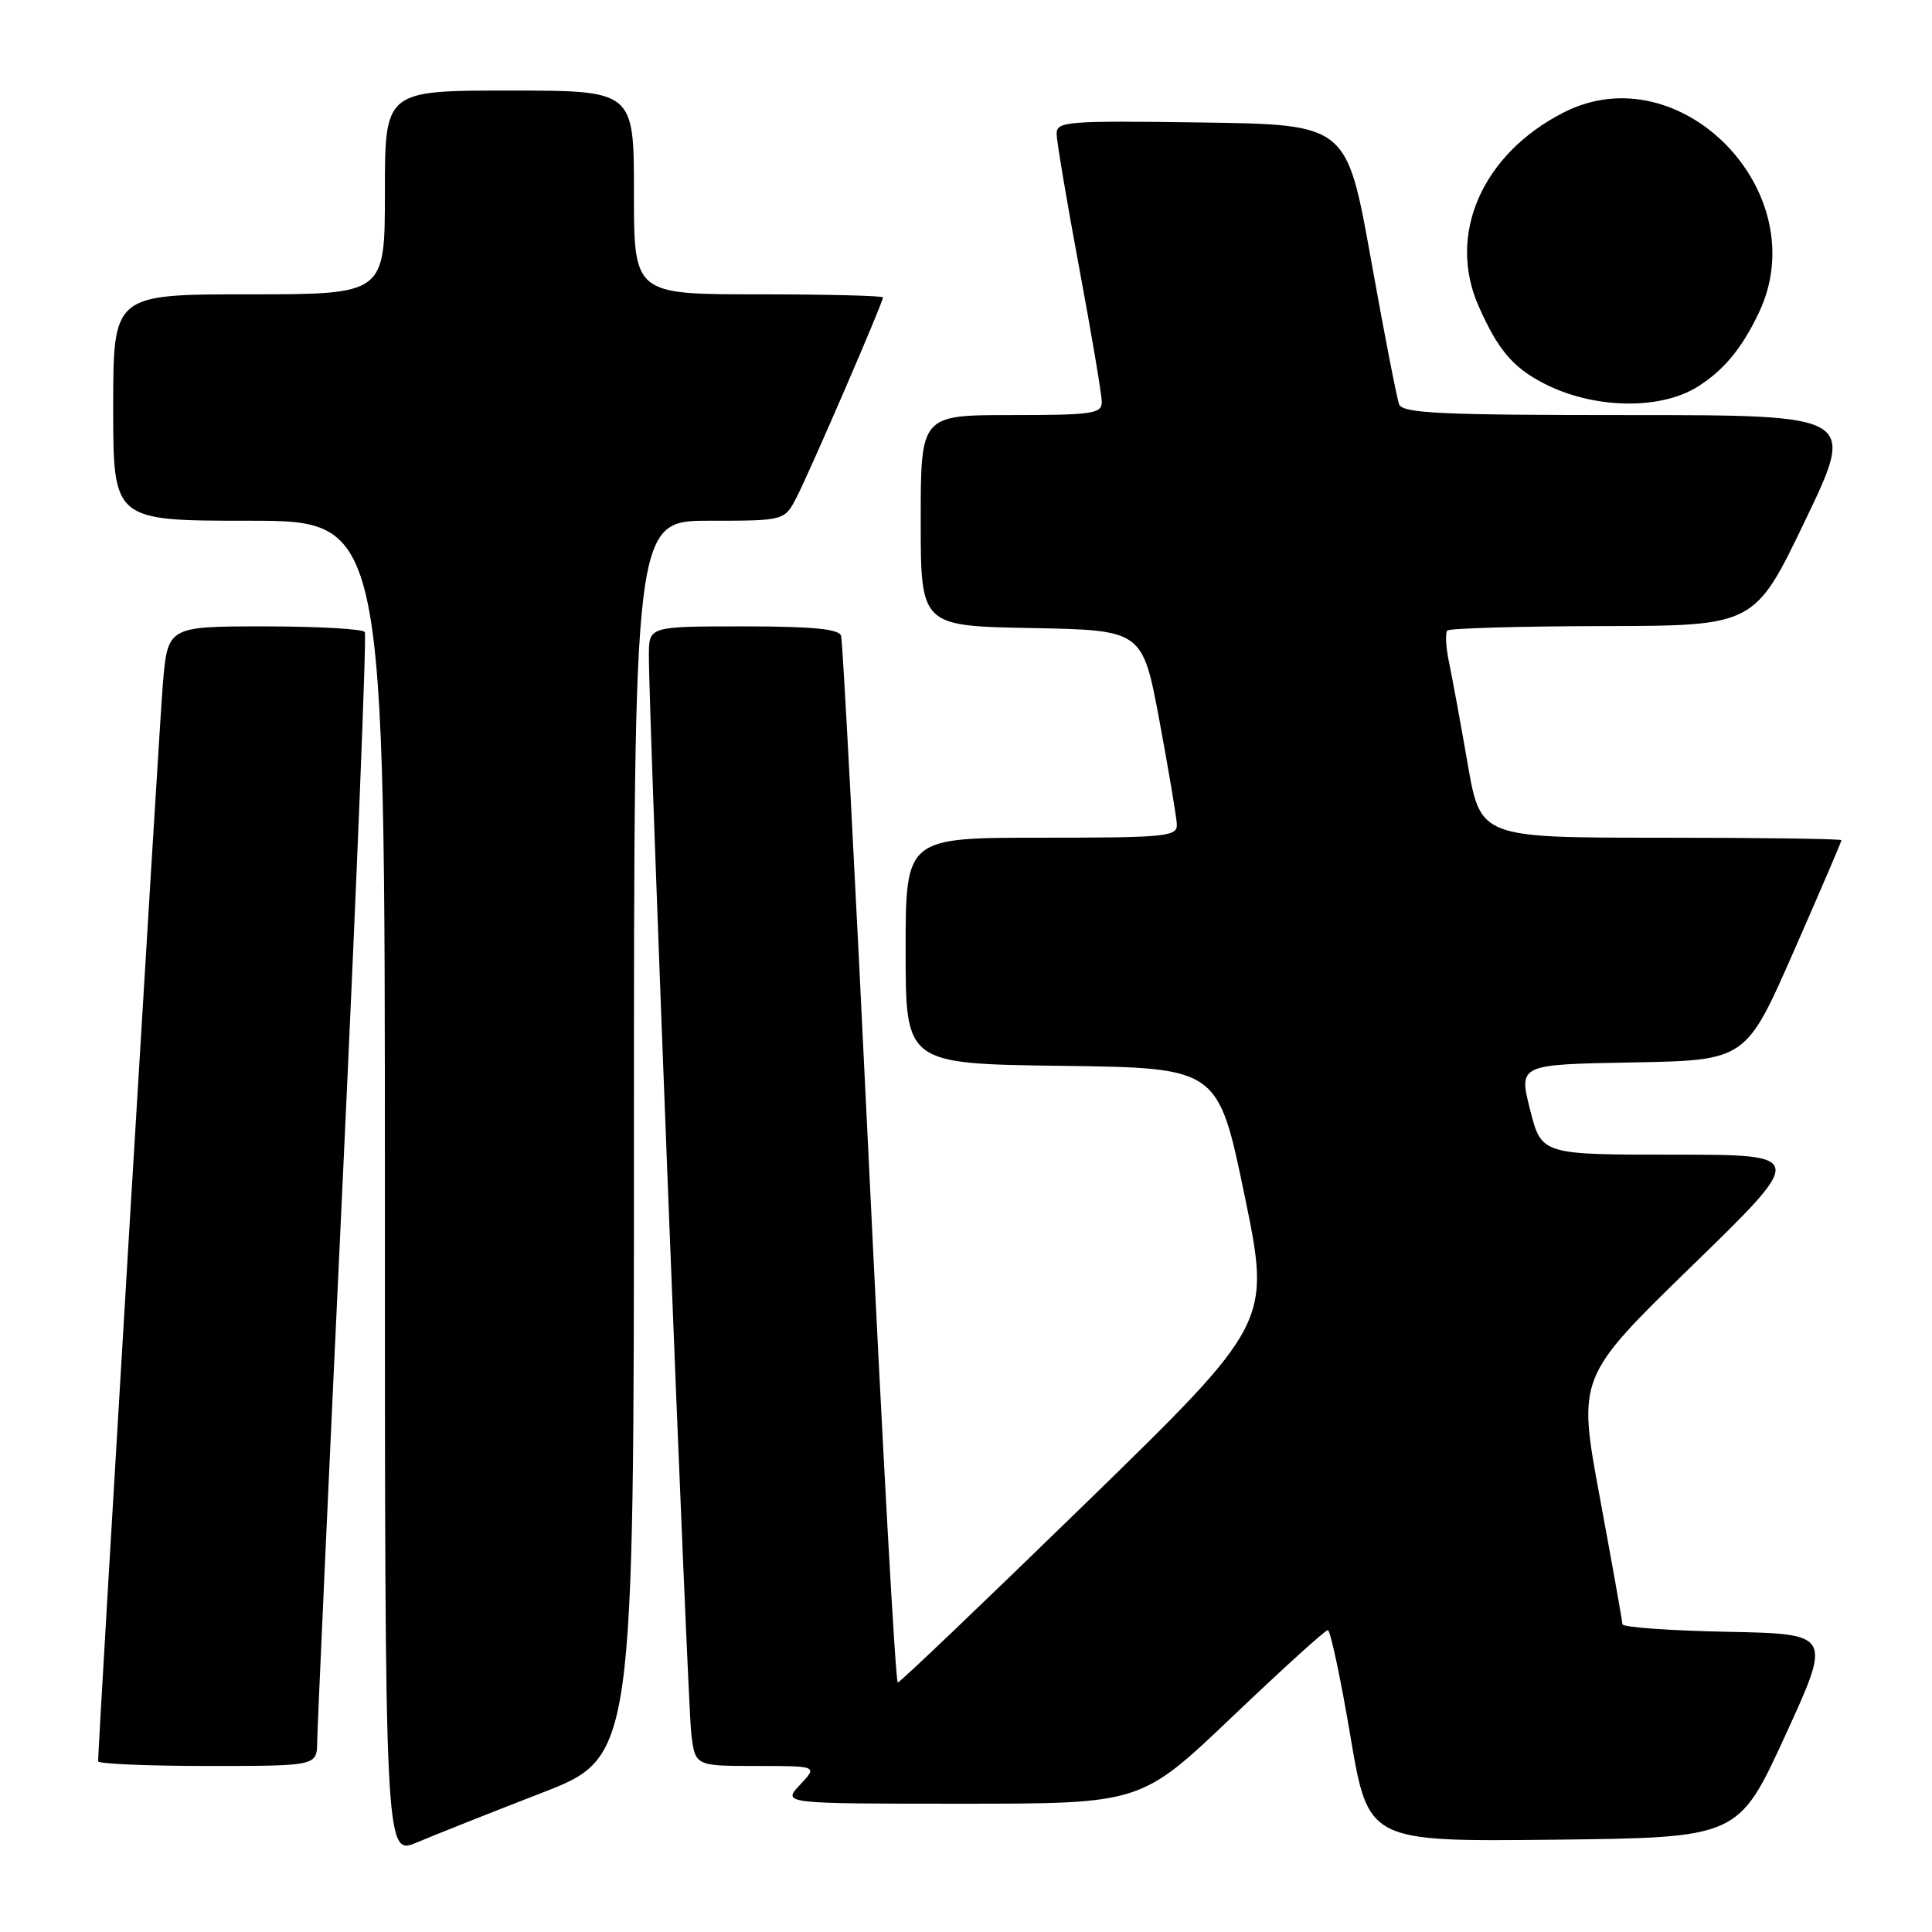 <?xml version="1.0" encoding="UTF-8" standalone="no"?>
<!DOCTYPE svg PUBLIC "-//W3C//DTD SVG 1.1//EN" "http://www.w3.org/Graphics/SVG/1.1/DTD/svg11.dtd" >
<svg xmlns="http://www.w3.org/2000/svg" xmlns:xlink="http://www.w3.org/1999/xlink" version="1.1" viewBox="0 0 256 256">
 <g >
 <path fill="currentColor"
d=" M 71.75 237.58 C 84.00 232.83 84.00 232.83 84.00 150.92 C 84.00 69.00 84.00 69.00 93.97 69.00 C 103.95 69.00 103.95 69.00 105.57 65.86 C 107.33 62.45 117.00 40.08 117.00 39.41 C 117.00 39.19 109.58 39.00 100.50 39.00 C 84.00 39.00 84.00 39.00 84.00 25.50 C 84.00 12.00 84.00 12.00 67.50 12.00 C 51.00 12.00 51.00 12.00 51.00 25.50 C 51.00 39.00 51.00 39.00 33.00 39.00 C 15.00 39.00 15.00 39.00 15.00 54.00 C 15.00 69.00 15.00 69.00 33.00 69.00 C 51.00 69.00 51.00 69.00 51.00 157.46 C 51.00 245.93 51.00 245.93 55.25 244.13 C 57.59 243.14 65.01 240.19 71.75 237.58 Z  M 236.54 230.00 C 242.73 216.50 242.73 216.50 228.87 216.22 C 221.24 216.07 214.99 215.62 214.98 215.22 C 214.97 214.83 213.63 207.30 212.00 198.50 C 209.03 182.50 209.03 182.50 224.18 167.75 C 239.34 153.00 239.34 153.00 221.79 153.00 C 204.25 153.00 204.25 153.00 202.74 147.03 C 201.24 141.05 201.24 141.05 216.29 140.78 C 231.34 140.50 231.34 140.50 237.67 126.08 C 241.15 118.16 244.00 111.52 244.00 111.33 C 244.00 111.15 233.24 111.00 220.09 111.00 C 196.18 111.00 196.18 111.00 194.48 101.25 C 193.55 95.89 192.44 89.83 192.01 87.80 C 191.58 85.76 191.48 83.85 191.78 83.55 C 192.09 83.25 201.37 82.98 212.42 82.96 C 232.50 82.92 232.50 82.92 239.20 68.96 C 245.90 55.00 245.90 55.00 215.92 55.00 C 190.85 55.00 185.85 54.77 185.39 53.57 C 185.09 52.78 183.40 44.12 181.65 34.32 C 178.45 16.50 178.45 16.50 159.23 16.23 C 141.39 15.98 140.00 16.08 140.01 17.73 C 140.01 18.70 141.36 26.70 143.00 35.50 C 144.64 44.30 145.99 52.29 145.99 53.25 C 146.00 54.82 144.76 55.00 134.00 55.00 C 122.00 55.00 122.00 55.00 122.00 68.97 C 122.00 82.95 122.00 82.95 136.69 83.22 C 151.39 83.50 151.39 83.50 153.63 95.50 C 154.86 102.10 155.90 108.29 155.94 109.25 C 155.99 110.85 154.50 111.00 138.00 111.00 C 120.00 111.00 120.00 111.00 120.00 125.98 C 120.00 140.96 120.00 140.96 140.71 141.23 C 161.41 141.50 161.41 141.50 164.91 158.39 C 168.40 175.28 168.40 175.28 143.95 199.10 C 130.50 212.19 119.26 222.93 118.96 222.95 C 118.67 222.98 116.95 192.06 115.14 154.25 C 113.33 116.44 111.67 84.94 111.45 84.25 C 111.17 83.34 107.68 83.00 98.53 83.00 C 86.00 83.00 86.00 83.00 85.98 86.75 C 85.94 94.42 91.10 225.66 91.60 229.75 C 92.12 234.00 92.12 234.00 100.24 234.00 C 108.35 234.00 108.35 234.00 106.00 236.50 C 103.65 239.00 103.65 239.00 127.42 239.00 C 151.19 239.00 151.19 239.00 163.26 227.50 C 169.89 221.18 175.60 216.00 175.94 216.00 C 176.28 216.00 177.63 222.31 178.93 230.02 C 181.30 244.03 181.30 244.03 205.82 243.77 C 230.34 243.50 230.34 243.50 236.54 230.00 Z  M 42.03 230.75 C 42.05 228.96 43.58 195.32 45.43 156.00 C 47.28 116.67 48.59 84.16 48.34 83.75 C 48.09 83.34 42.11 83.00 35.05 83.00 C 22.21 83.00 22.21 83.00 21.57 90.75 C 21.06 96.98 13.00 231.13 13.00 233.38 C 13.00 233.72 19.52 234.00 27.50 234.00 C 42.00 234.00 42.00 234.00 42.03 230.75 Z  M 224.98 51.22 C 228.41 49.05 230.78 46.20 233.03 41.50 C 240.69 25.56 222.67 7.01 207.20 14.90 C 196.39 20.41 191.72 31.06 195.93 40.58 C 198.47 46.32 200.43 48.65 204.50 50.77 C 211.06 54.19 219.96 54.39 224.98 51.22 Z "/>
</g>
</svg>
